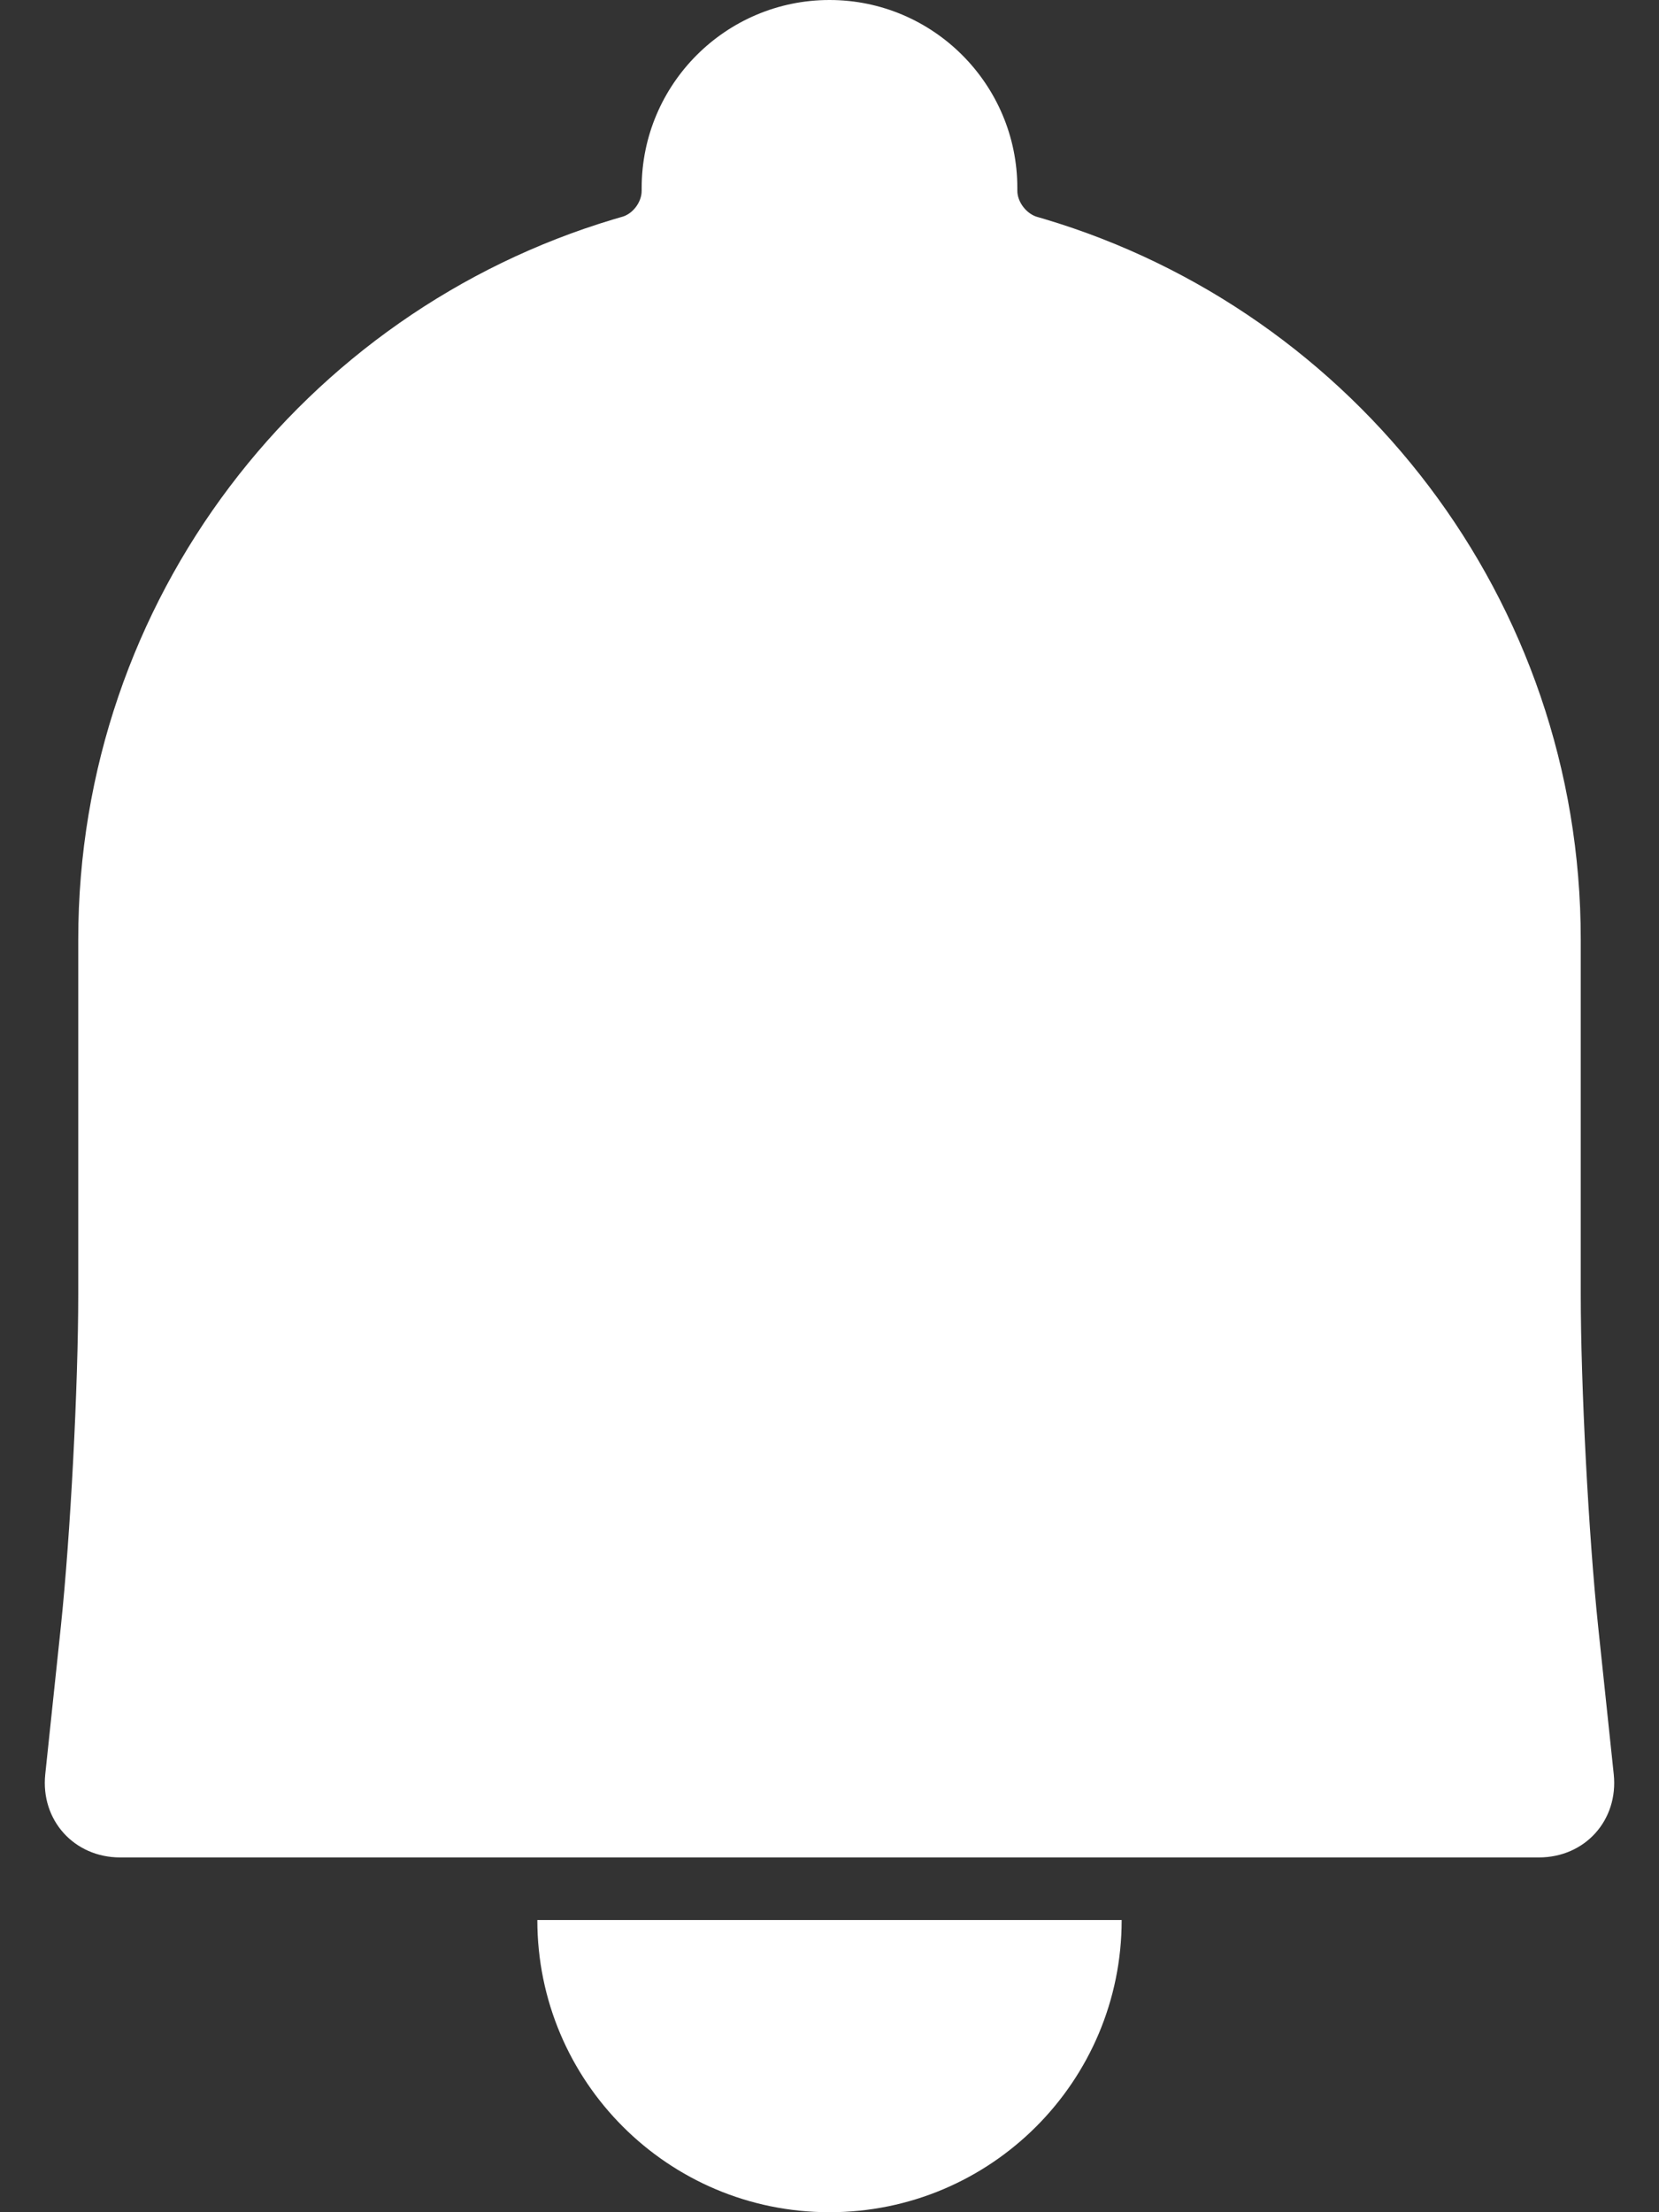 <svg width="18" height="24" viewBox="0 0 18 24" fill="none" xmlns="http://www.w3.org/2000/svg">
<rect x="0" y="0" width="18" height="24" fill="#333333" stroke="none"/>
<path fill-rule="evenodd" clip-rule="evenodd" d="M5.83 20.83H12.17C12.17 22.581 10.751 24 9 24C7.249 24 5.83 22.581 5.83 20.83ZM6.658 2.379C6.759 2.349 6.748 2.353 6.748 2.353C6.865 2.321 6.962 2.194 6.962 2.07V2.039C6.962 0.913 7.877 0 9 0C10.125 0 11.038 0.916 11.038 2.039V2.07C11.038 2.191 11.137 2.322 11.259 2.355C11.259 2.355 11.237 2.348 11.335 2.377C14.699 3.382 17.151 6.5 17.151 10.192V14.036C17.151 15.037 17.236 16.655 17.34 17.648L17.509 19.249C17.561 19.746 17.198 20.151 16.697 20.151H1.303C0.805 20.151 0.439 19.747 0.491 19.249L0.66 17.648C0.764 16.658 0.849 15.037 0.849 14.036V10.192C0.849 6.5 3.298 3.385 6.658 2.379Z" fill="white"/>
</svg>
